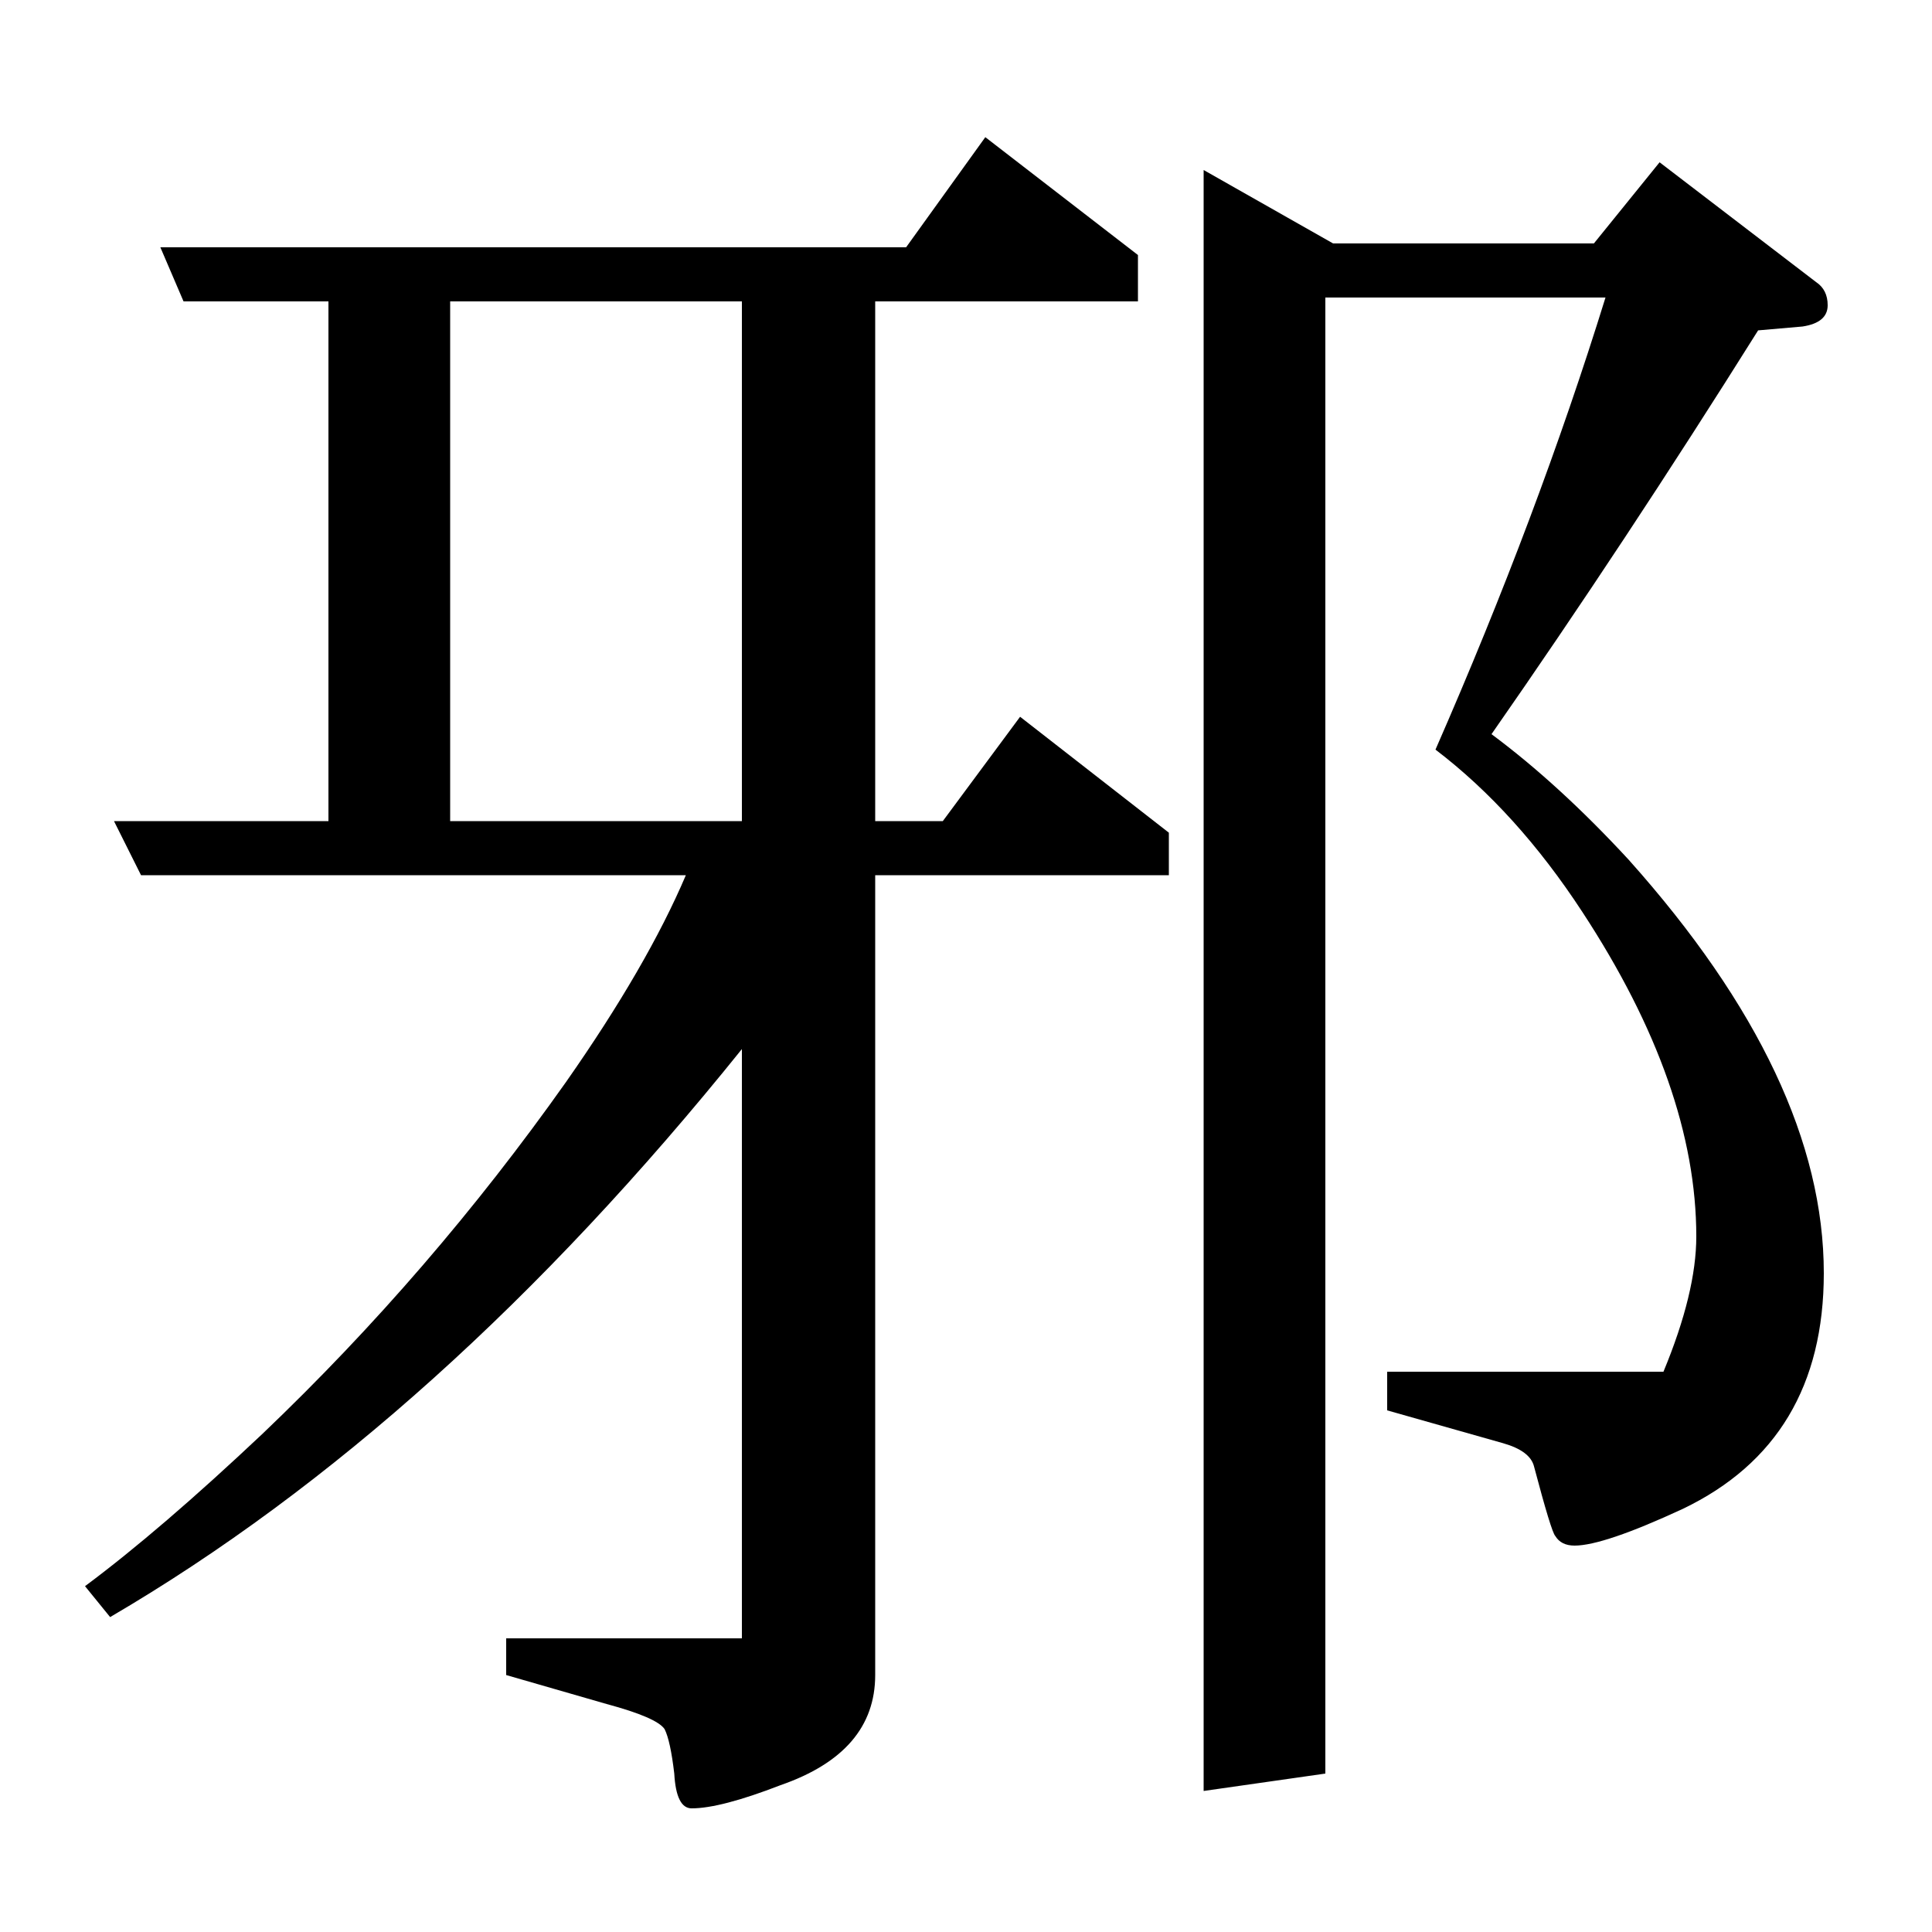 <?xml version="1.0" standalone="no"?>
<!DOCTYPE svg PUBLIC "-//W3C//DTD SVG 1.1//EN" "http://www.w3.org/Graphics/SVG/1.1/DTD/svg11.dtd" >
<svg xmlns="http://www.w3.org/2000/svg" xmlns:xlink="http://www.w3.org/1999/xlink" version="1.1" viewBox="0 -120 1000 1000">
  <g transform="matrix(1 0 0 -1 0 880)">
   <path fill="currentColor"
d="M44 179q39 29 92 79q87 83 157 182q42 60 62 107h-282l-14 28h111v269h-75l-12 28h386l41 57l79 -61v-24h-136v-269h35l40 54l77 -60v-22h-152v-414q0 -40 -49 -57q-31 -12 -46 -12q-8 0 -9 18q-2 17 -5 23q-4 6 -30 13l-52 15v19h122v305q-156 -194 -327 -294zM233 844
v-269h151v269h-151zM623 73v839l67 -38h135l34 42l81 -62q6 -4 6 -12q0 -9 -13 -11l-23 -2q-69 -110 -138 -209q35 -26 71 -65q101 -113 101 -214q0 -87 -73 -122q-41 -19 -56 -19q-7 0 -10 5q-2 2 -11 36q-2 8 -16 12l-60 17v20h143q17 41 17 70q0 78 -59 168
q-34 52 -76 84q53 121 88 234h-145v-764z" />
  </g>

</svg>
